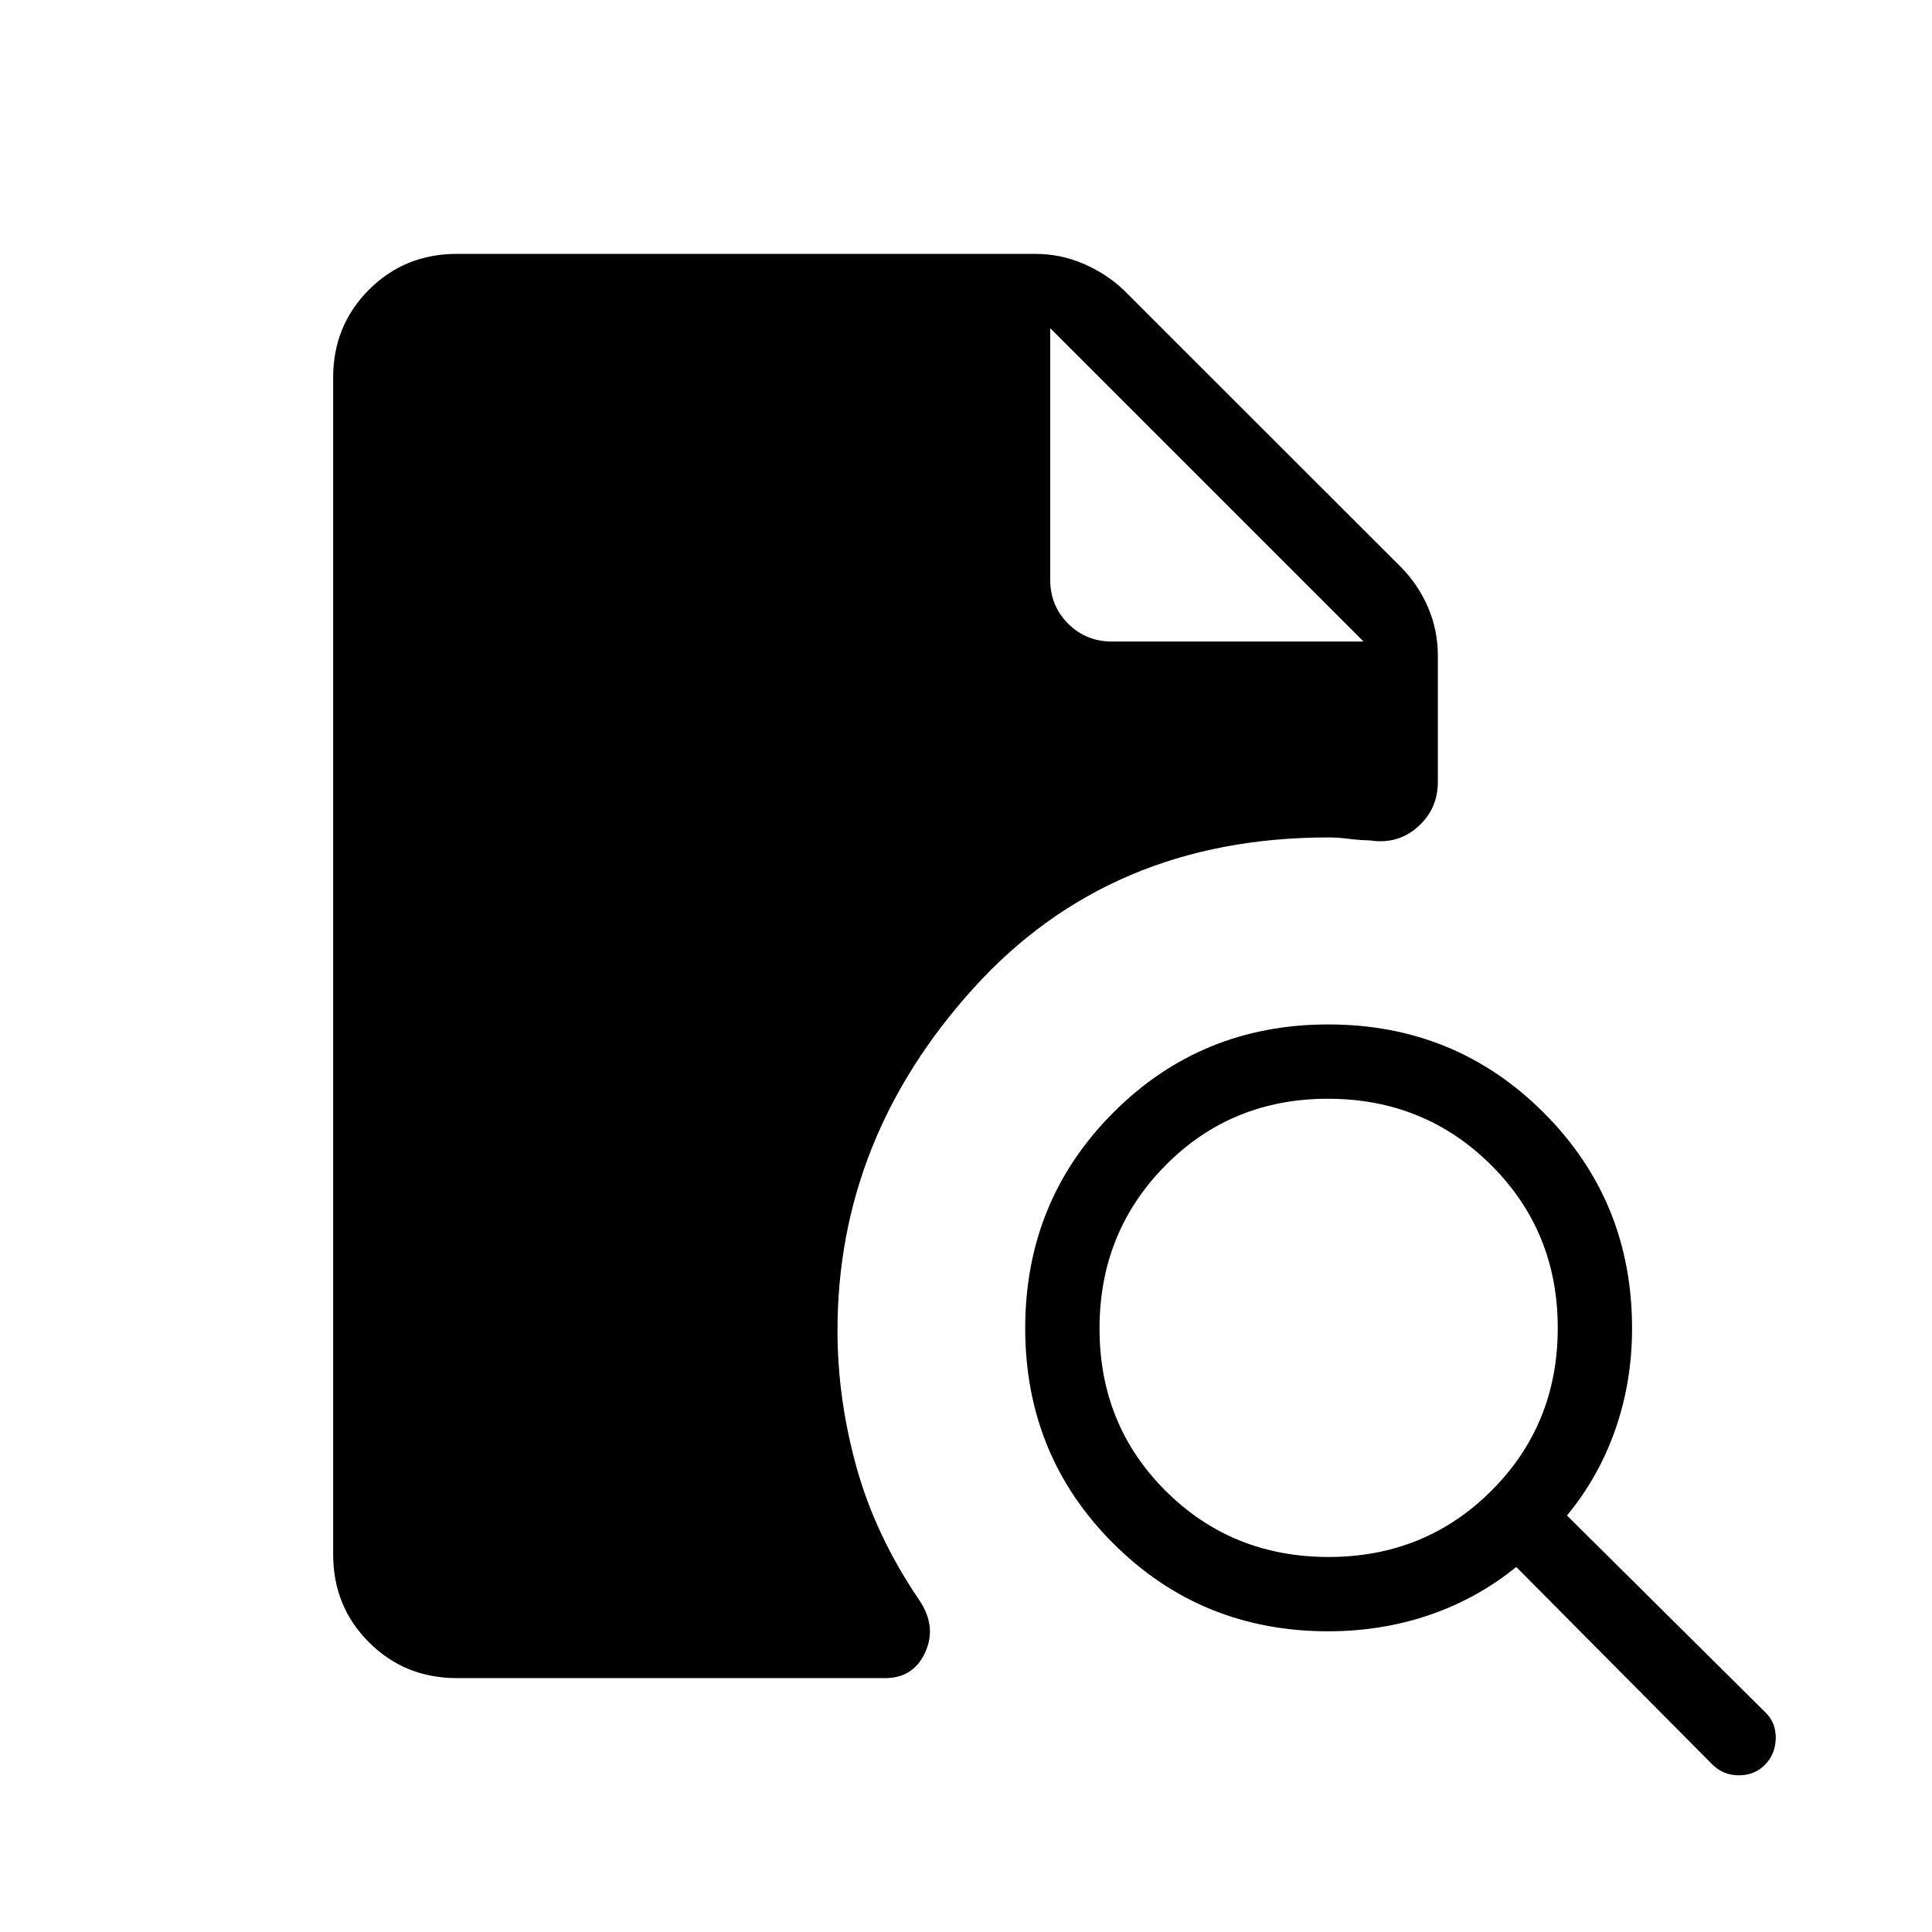 <svg xmlns="http://www.w3.org/2000/svg" height="24" viewBox="0 -960 960 960" width="24"><path d="M660.15-186.35q47.97 0 80.93-32.92 32.96-32.92 32.96-80.88 0-47.97-33.11-80.93-33.12-32.96-81.08-32.96-47.97 0-80.73 33.11-32.77 33.12-32.77 81.08 0 47.97 32.92 80.73 32.92 32.77 80.88 32.77ZM876.98-83.08q-5.18 5.23-12.93 5.23-7.74 0-13.15-5.35l-97.48-98.18q-19.46 15.78-43.19 23.87-23.73 8.09-50.23 8.09-63.19 0-106.88-43.71-43.7-43.7-43.7-106.9t43.71-107.07q43.7-43.86 106.9-43.86t107.07 43.88q43.86 43.89 43.86 107.08 0 26.5-8.28 50.23-8.28 23.73-24.06 42.81l98.8 98.04q5.12 5.04 4.93 12.83-.2 7.78-5.37 13.01Zm-649.9-43.07q-25.94 0-43.74-17.8t-17.8-43.74v-584.62q0-25.94 17.8-43.74t43.74-17.8h287.3q12.59 0 24.03 4.93 11.44 4.92 20.13 13.2l137.27 137.2q8.69 8.67 13.67 20.08 4.98 11.41 4.98 24.17v62.77q0 13.54-9.98 22.38-9.98 8.85-23.74 6.71-5.62-.13-10.68-.8t-10.06-.67q-108.35 0-176.1 74.73t-67.75 170.27q0 34.06 9.5 68.12 9.5 34.07 31.27 66.07 8.66 12.96 2.8 25.75-5.85 12.79-19.91 12.79H227.08Zm294.77-670.77v125.04q0 12.86 8.89 21.76 8.89 8.89 21.76 8.89h125.04L521.85-796.92l155.69 155.69-155.69-155.69Z"/></svg>